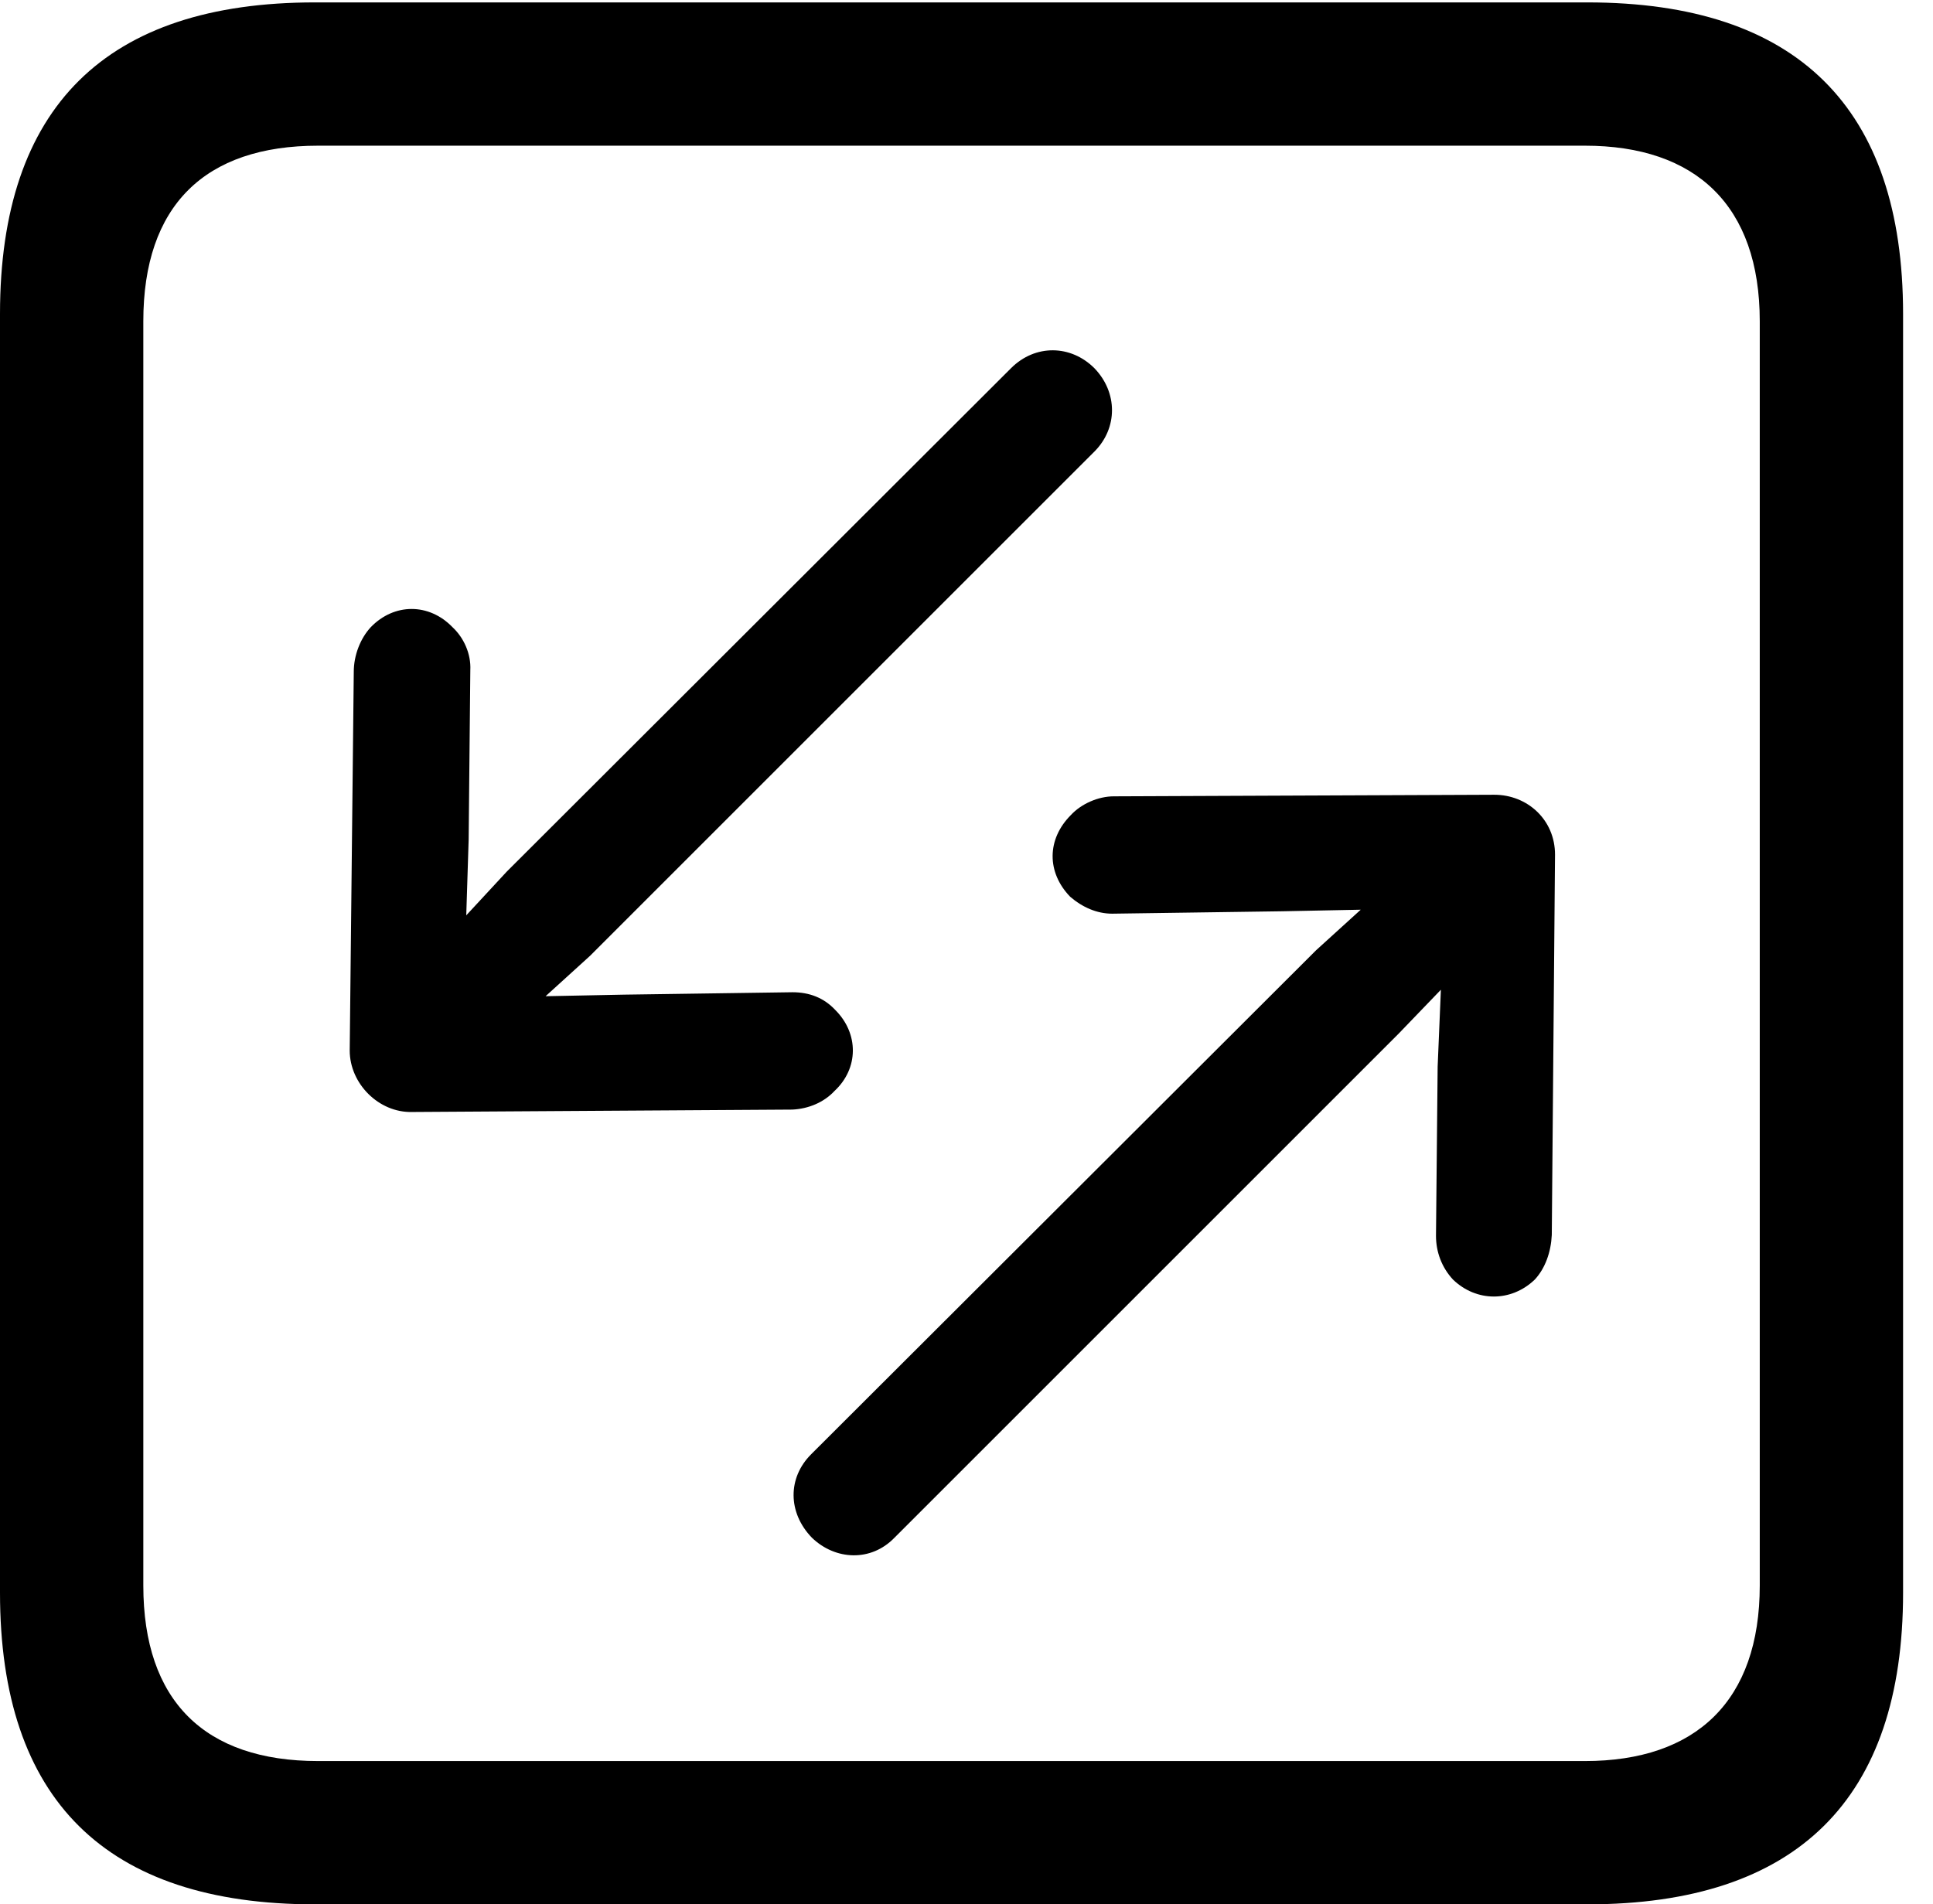 <svg version="1.1" xmlns="http://www.w3.org/2000/svg" xmlns:xlink="http://www.w3.org/1999/xlink" width="23.32" height="22.979" viewBox="0 0 23.32 22.979">
 <g>
  <rect height="22.979" opacity="0" width="23.32" x="0" y="0"/>
  <path d="M3.799 22.979L19.15 22.979C21.68 22.979 22.959 21.709 22.959 19.219L22.959 3.789C22.959 1.299 21.68 0.029 19.15 0.029L3.799 0.029C1.279 0.029 0 1.289 0 3.789L0 19.219C0 21.719 1.279 22.979 3.799 22.979ZM3.838 21.25C2.471 21.25 1.729 20.527 1.729 19.131L1.729 3.877C1.729 2.48 2.471 1.758 3.838 1.758L19.121 1.758C20.459 1.758 21.23 2.48 21.23 3.877L21.23 19.131C21.23 20.527 20.459 21.25 19.121 21.25Z" fill="currentColor"/>
  <path d="M4.219 12.676C4.219 13.076 4.57 13.428 4.971 13.418L9.561 13.389C9.756 13.379 9.941 13.301 10.068 13.164C10.361 12.891 10.361 12.471 10.078 12.188C9.941 12.041 9.766 11.973 9.561 11.973L7.529 12.002L6.582 12.021L7.119 11.533L13.203 5.449C13.486 5.166 13.486 4.736 13.203 4.443C12.92 4.16 12.49 4.15 12.197 4.443L6.113 10.518L5.625 11.045L5.654 10.127L5.674 8.086C5.684 7.891 5.596 7.695 5.459 7.568C5.176 7.275 4.756 7.275 4.473 7.568C4.346 7.705 4.268 7.91 4.268 8.105ZM18.76 10.312C18.76 9.893 18.428 9.59 18.027 9.59L13.438 9.609C13.252 9.609 13.047 9.697 12.92 9.834C12.627 10.127 12.627 10.527 12.91 10.82C13.057 10.947 13.232 11.025 13.418 11.025L15.469 10.996L16.416 10.977L15.879 11.465L9.785 17.549C9.502 17.832 9.502 18.252 9.795 18.555C10.078 18.828 10.508 18.848 10.791 18.555L16.875 12.471L17.383 11.943L17.344 12.871L17.324 14.912C17.324 15.107 17.393 15.293 17.529 15.44C17.812 15.713 18.232 15.713 18.516 15.44C18.643 15.303 18.711 15.107 18.721 14.902Z" fill="currentColor"/>
 </g>
</svg>
